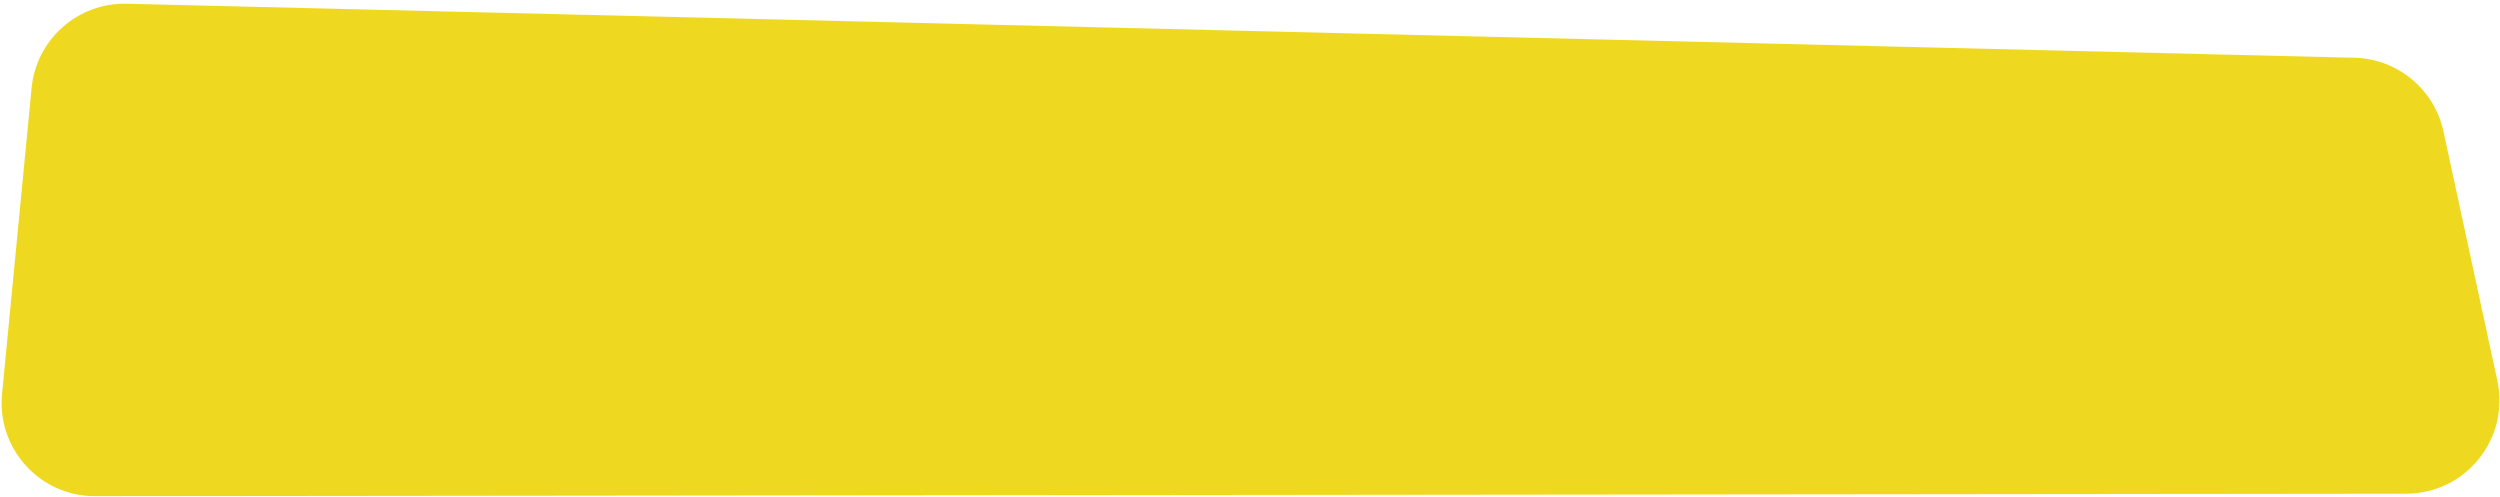 <svg width="297" height="59" viewBox="0 0 297 59" fill="none" xmlns="http://www.w3.org/2000/svg">
<g filter="url(#filter0_ii_359_34439)">
<path d="M3.754 10.461C4.314 4.674 9.248 0.301 15.061 0.442L279.71 6.861C284.829 6.985 289.197 10.598 290.28 15.603L296.684 45.219C298.176 52.123 292.92 58.644 285.857 58.652L11.293 58.948C4.742 58.955 -0.387 53.312 0.243 46.792L3.754 10.461Z" fill="#EED920"/>
</g>
<defs>
<filter id="filter0_ii_359_34439" x="0.191" y="-2.888" width="296.748" height="65.163" filterUnits="userSpaceOnUse" color-interpolation-filters="sRGB">
<feFlood flood-opacity="0" result="BackgroundImageFix"/>
<feBlend mode="normal" in="SourceGraphic" in2="BackgroundImageFix" result="shape"/>
<feColorMatrix in="SourceAlpha" type="matrix" values="0 0 0 0 0 0 0 0 0 0 0 0 0 0 0 0 0 0 127 0" result="hardAlpha"/>
<feOffset dy="3.327"/>
<feGaussianBlur stdDeviation="1.663"/>
<feComposite in2="hardAlpha" operator="arithmetic" k2="-1" k3="1"/>
<feColorMatrix type="matrix" values="0 0 0 0 1 0 0 0 0 1 0 0 0 0 1 0 0 0 0.86 0"/>
<feBlend mode="normal" in2="shape" result="effect1_innerShadow_359_34439"/>
<feColorMatrix in="SourceAlpha" type="matrix" values="0 0 0 0 0 0 0 0 0 0 0 0 0 0 0 0 0 0 127 0" result="hardAlpha"/>
<feOffset dy="-3.327"/>
<feGaussianBlur stdDeviation="1.663"/>
<feComposite in2="hardAlpha" operator="arithmetic" k2="-1" k3="1"/>
<feColorMatrix type="matrix" values="0 0 0 0 0.496 0 0 0 0 0.238 0 0 0 0 0 0 0 0 0.57 0"/>
<feBlend mode="normal" in2="effect1_innerShadow_359_34439" result="effect2_innerShadow_359_34439"/>
</filter>
</defs>
</svg>
